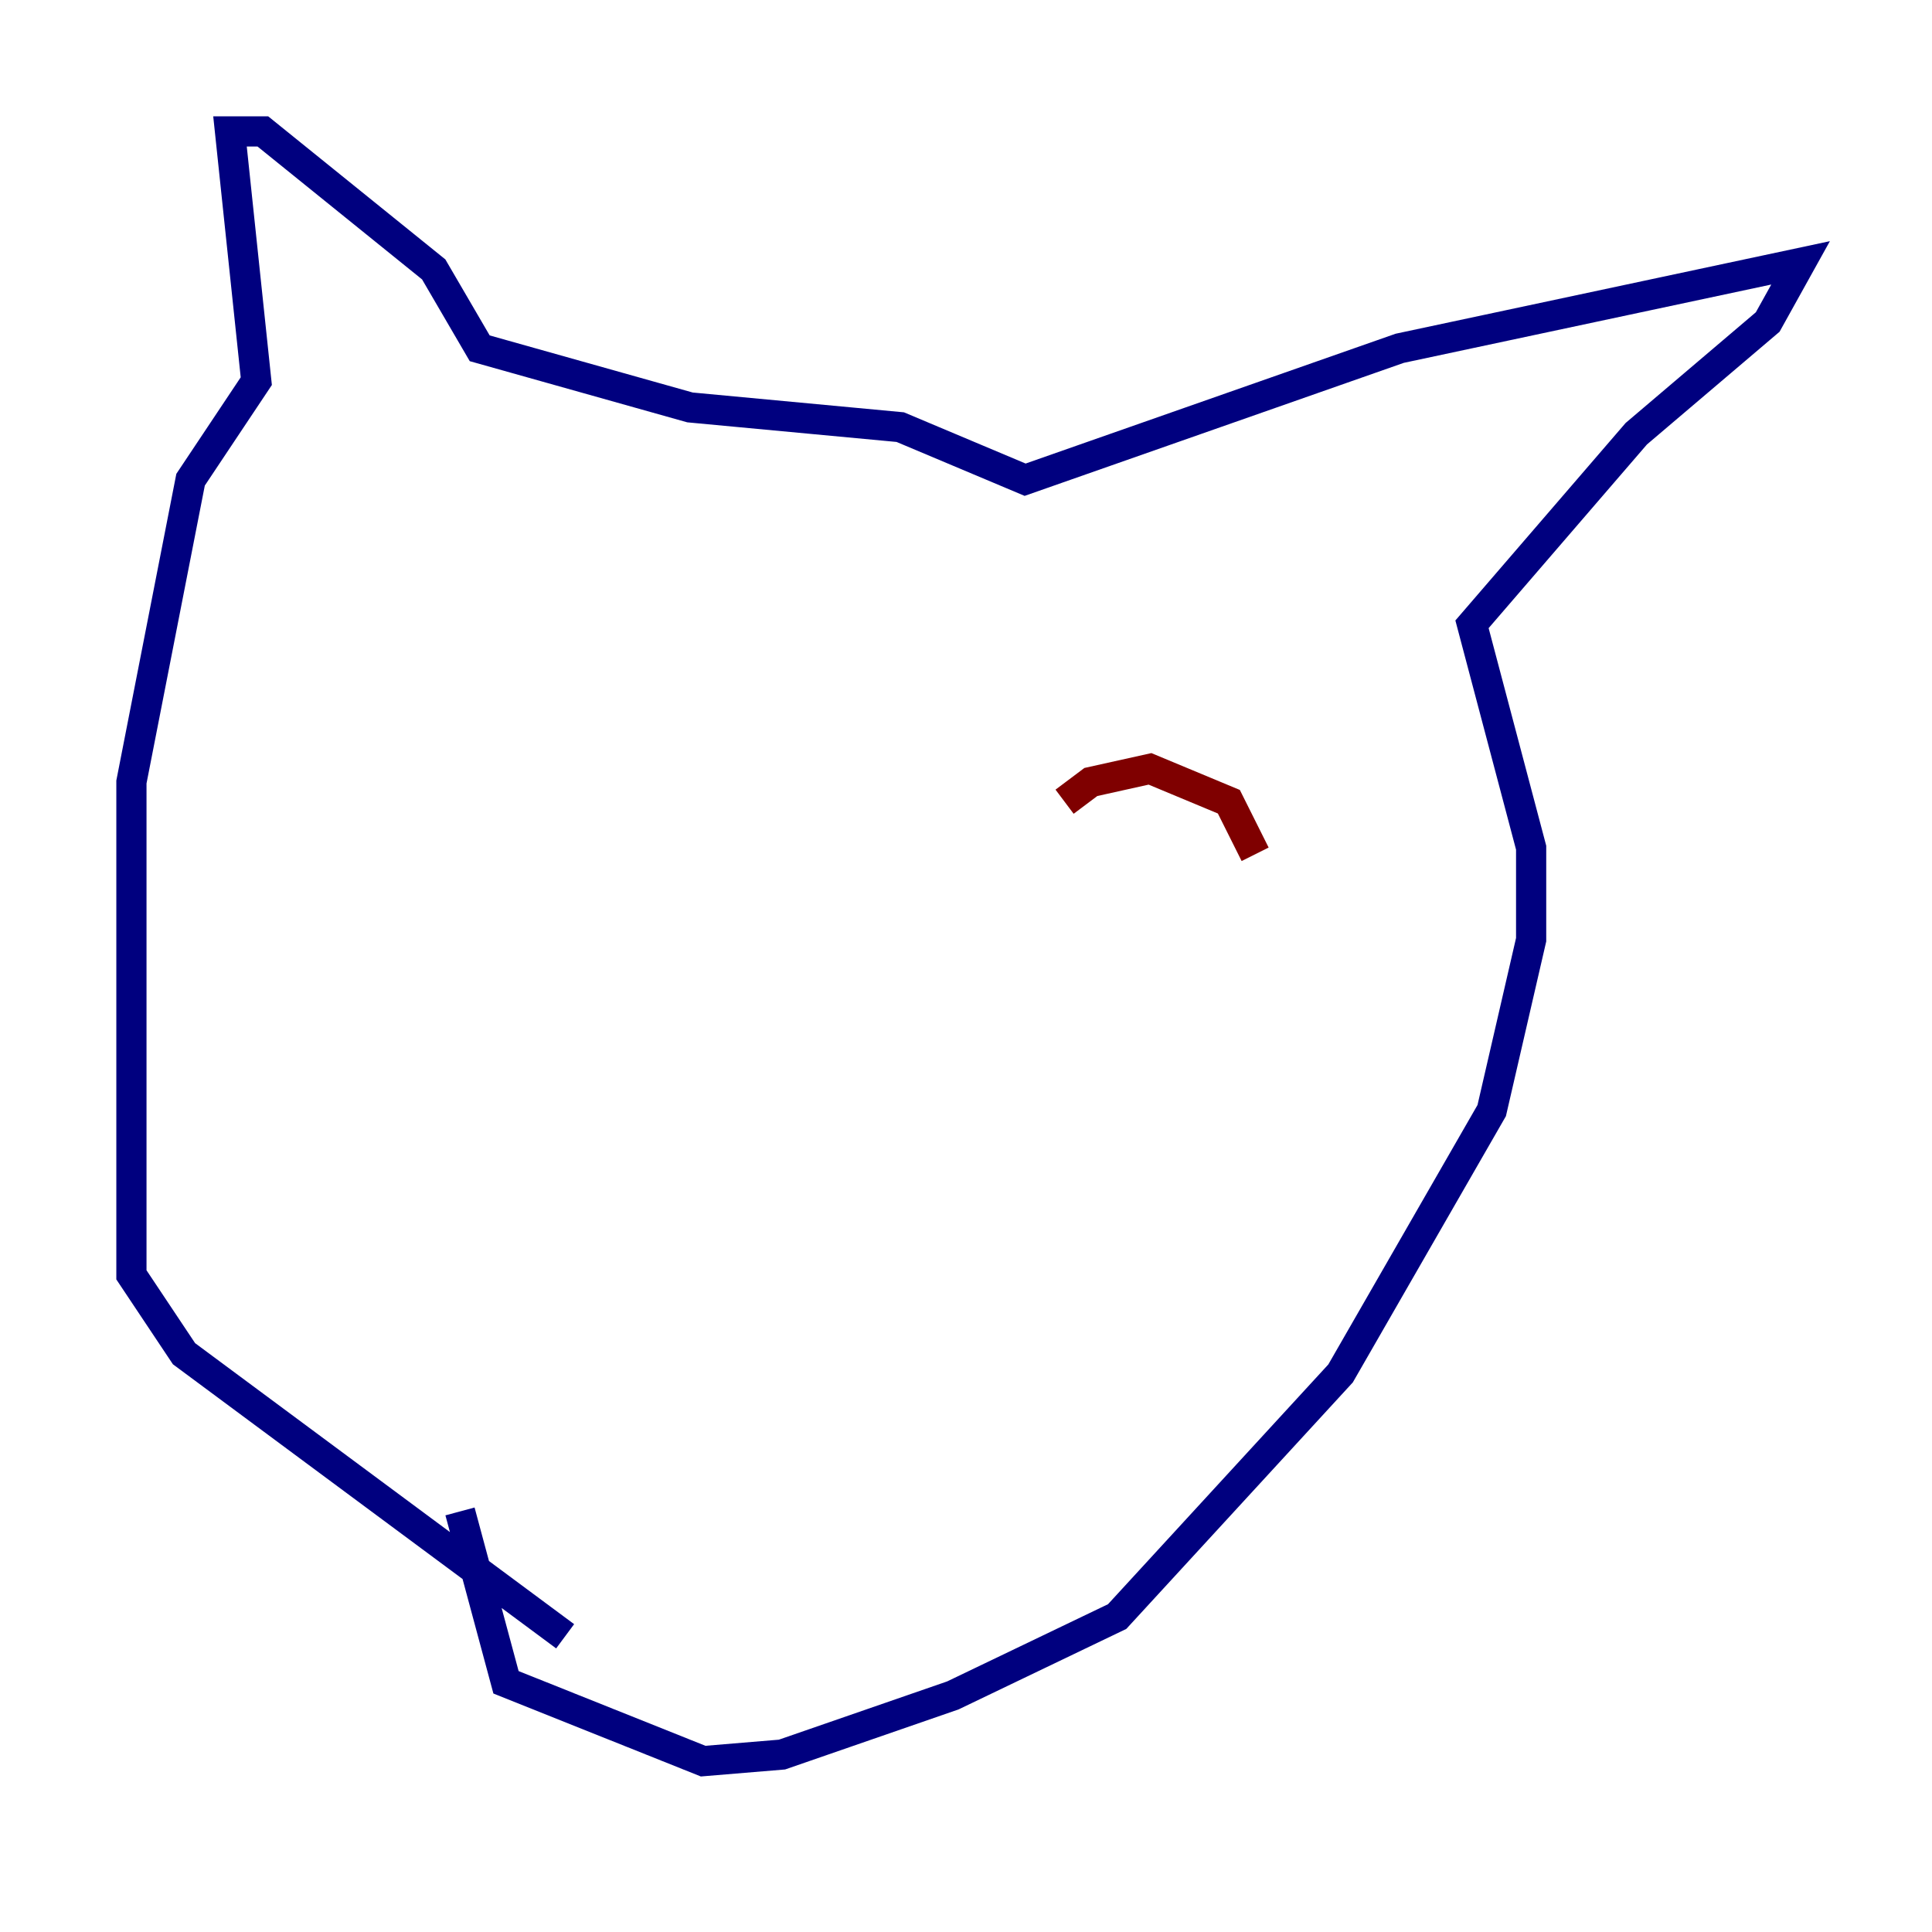 <?xml version="1.0" encoding="utf-8" ?>
<svg baseProfile="tiny" height="128" version="1.2" viewBox="0,0,128,128" width="128" xmlns="http://www.w3.org/2000/svg" xmlns:ev="http://www.w3.org/2001/xml-events" xmlns:xlink="http://www.w3.org/1999/xlink"><defs /><polyline fill="none" points="37.442,108.408 12.191,89.687 8.707,84.463 8.707,51.809 12.626,31.782 16.98,25.252 15.238,8.707 17.415,8.707 28.735,17.85 31.782,23.075 45.714,26.993 59.646,28.299 67.918,31.782 92.735,23.075 119.293,17.415 117.116,21.333 108.408,28.735 97.524,41.361 101.442,56.163 101.442,62.258 98.83,73.578 88.816,90.993 74.014,107.102 63.129,112.326 51.809,116.245 46.585,116.68 33.524,111.456 30.476,100.136" stroke="#00007f" stroke-width="2" /><polyline fill="none" points="70.531,53.116 72.272,51.809 76.191,50.939 81.415,53.116 83.156,56.599" stroke="#7f0000" stroke-width="2" /></svg>